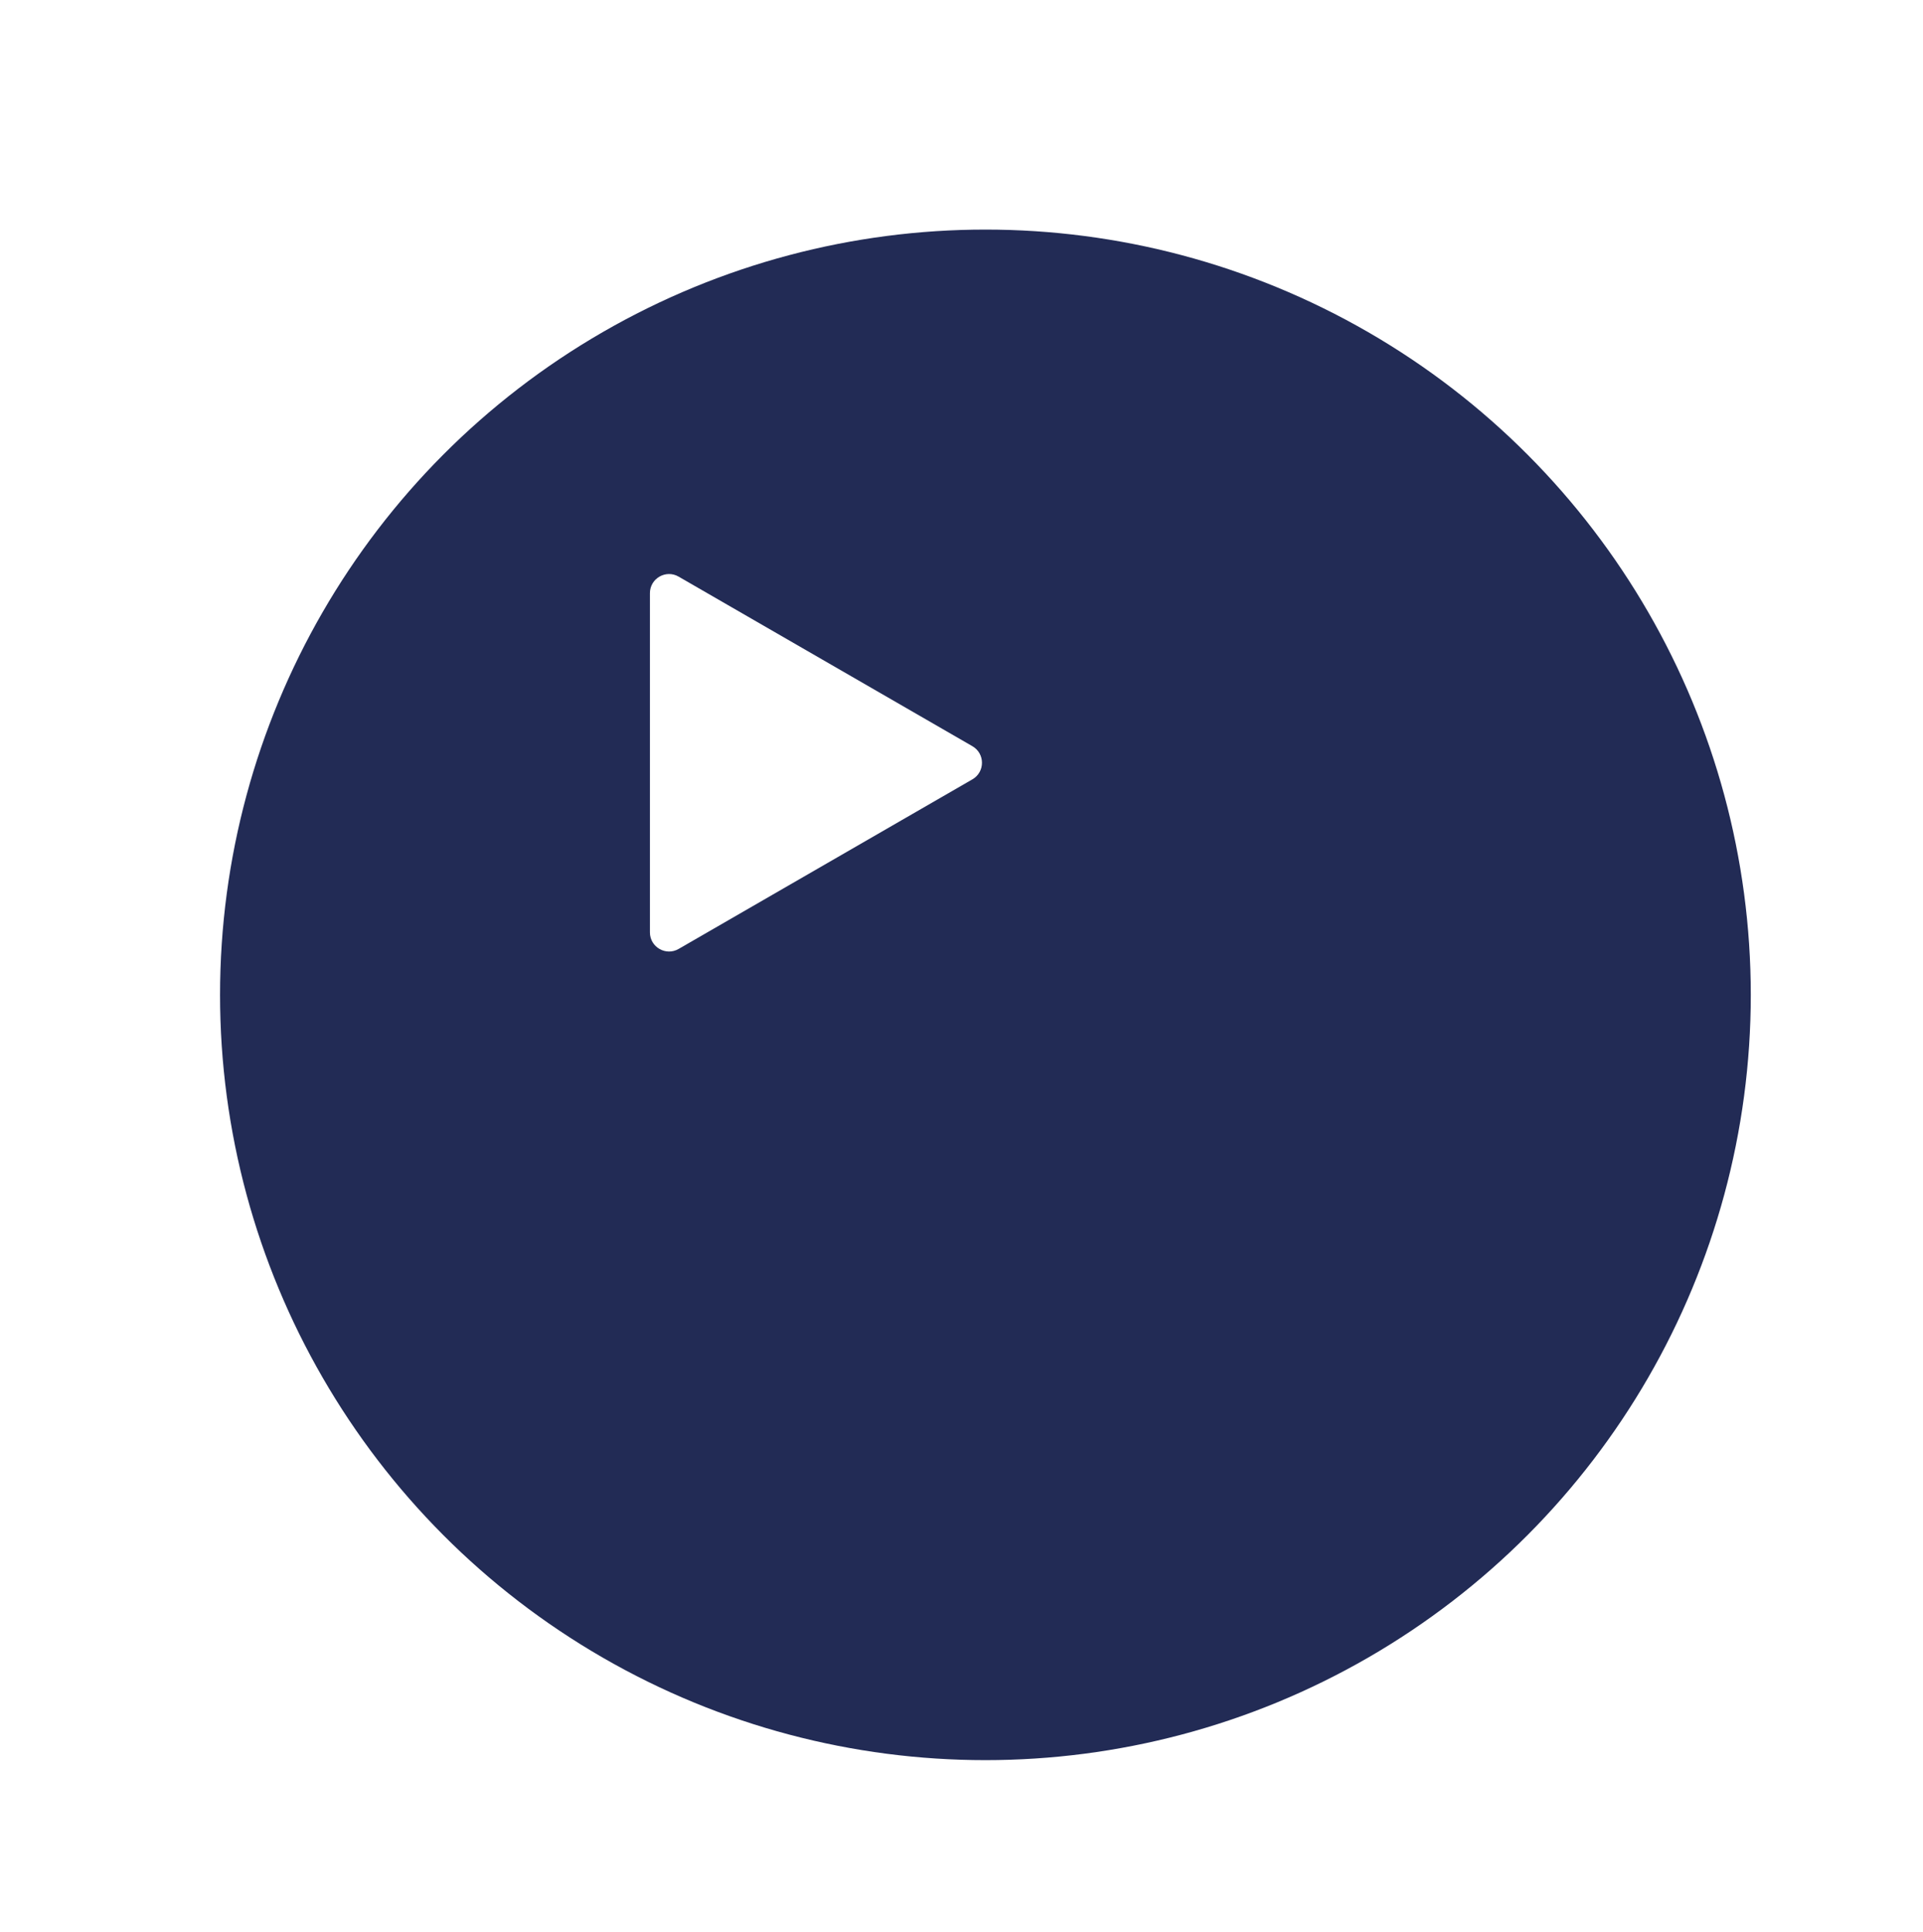 <svg width="201" height="202" viewBox="0 0 201 202" fill="none" xmlns="http://www.w3.org/2000/svg">
<g filter="url(#filter0_d_1140_16804)">
<circle cx="80" cy="80" r="80" fill="#222B55"/>
</g>
<path d="M101.639 78.006C102.973 78.776 102.973 80.701 101.639 81.471L70.932 99.199C69.599 99.969 67.932 99.007 67.932 97.467L67.932 62.01C67.932 60.47 69.599 59.508 70.932 60.278L101.639 78.006Z" fill="white"/>
<defs>
<filter id="filter0_d_1140_16804" x="0" y="0" width="201" height="202" filterUnits="userSpaceOnUse" color-interpolation-filters="sRGB">
<feFlood flood-opacity="0" result="BackgroundImageFix"/>
<feColorMatrix in="SourceAlpha" type="matrix" values="0 0 0 0 0 0 0 0 0 0 0 0 0 0 0 0 0 0 127 0" result="hardAlpha"/>
<feOffset dx="23" dy="24"/>
<feGaussianBlur stdDeviation="9"/>
<feColorMatrix type="matrix" values="0 0 0 0 0.132 0 0 0 0 0.17 0 0 0 0 0.333 0 0 0 0.16 0"/>
<feBlend mode="normal" in2="BackgroundImageFix" result="effect1_dropShadow_1140_16804"/>
<feBlend mode="normal" in="SourceGraphic" in2="effect1_dropShadow_1140_16804" result="shape"/>
</filter>
</defs>
</svg>
